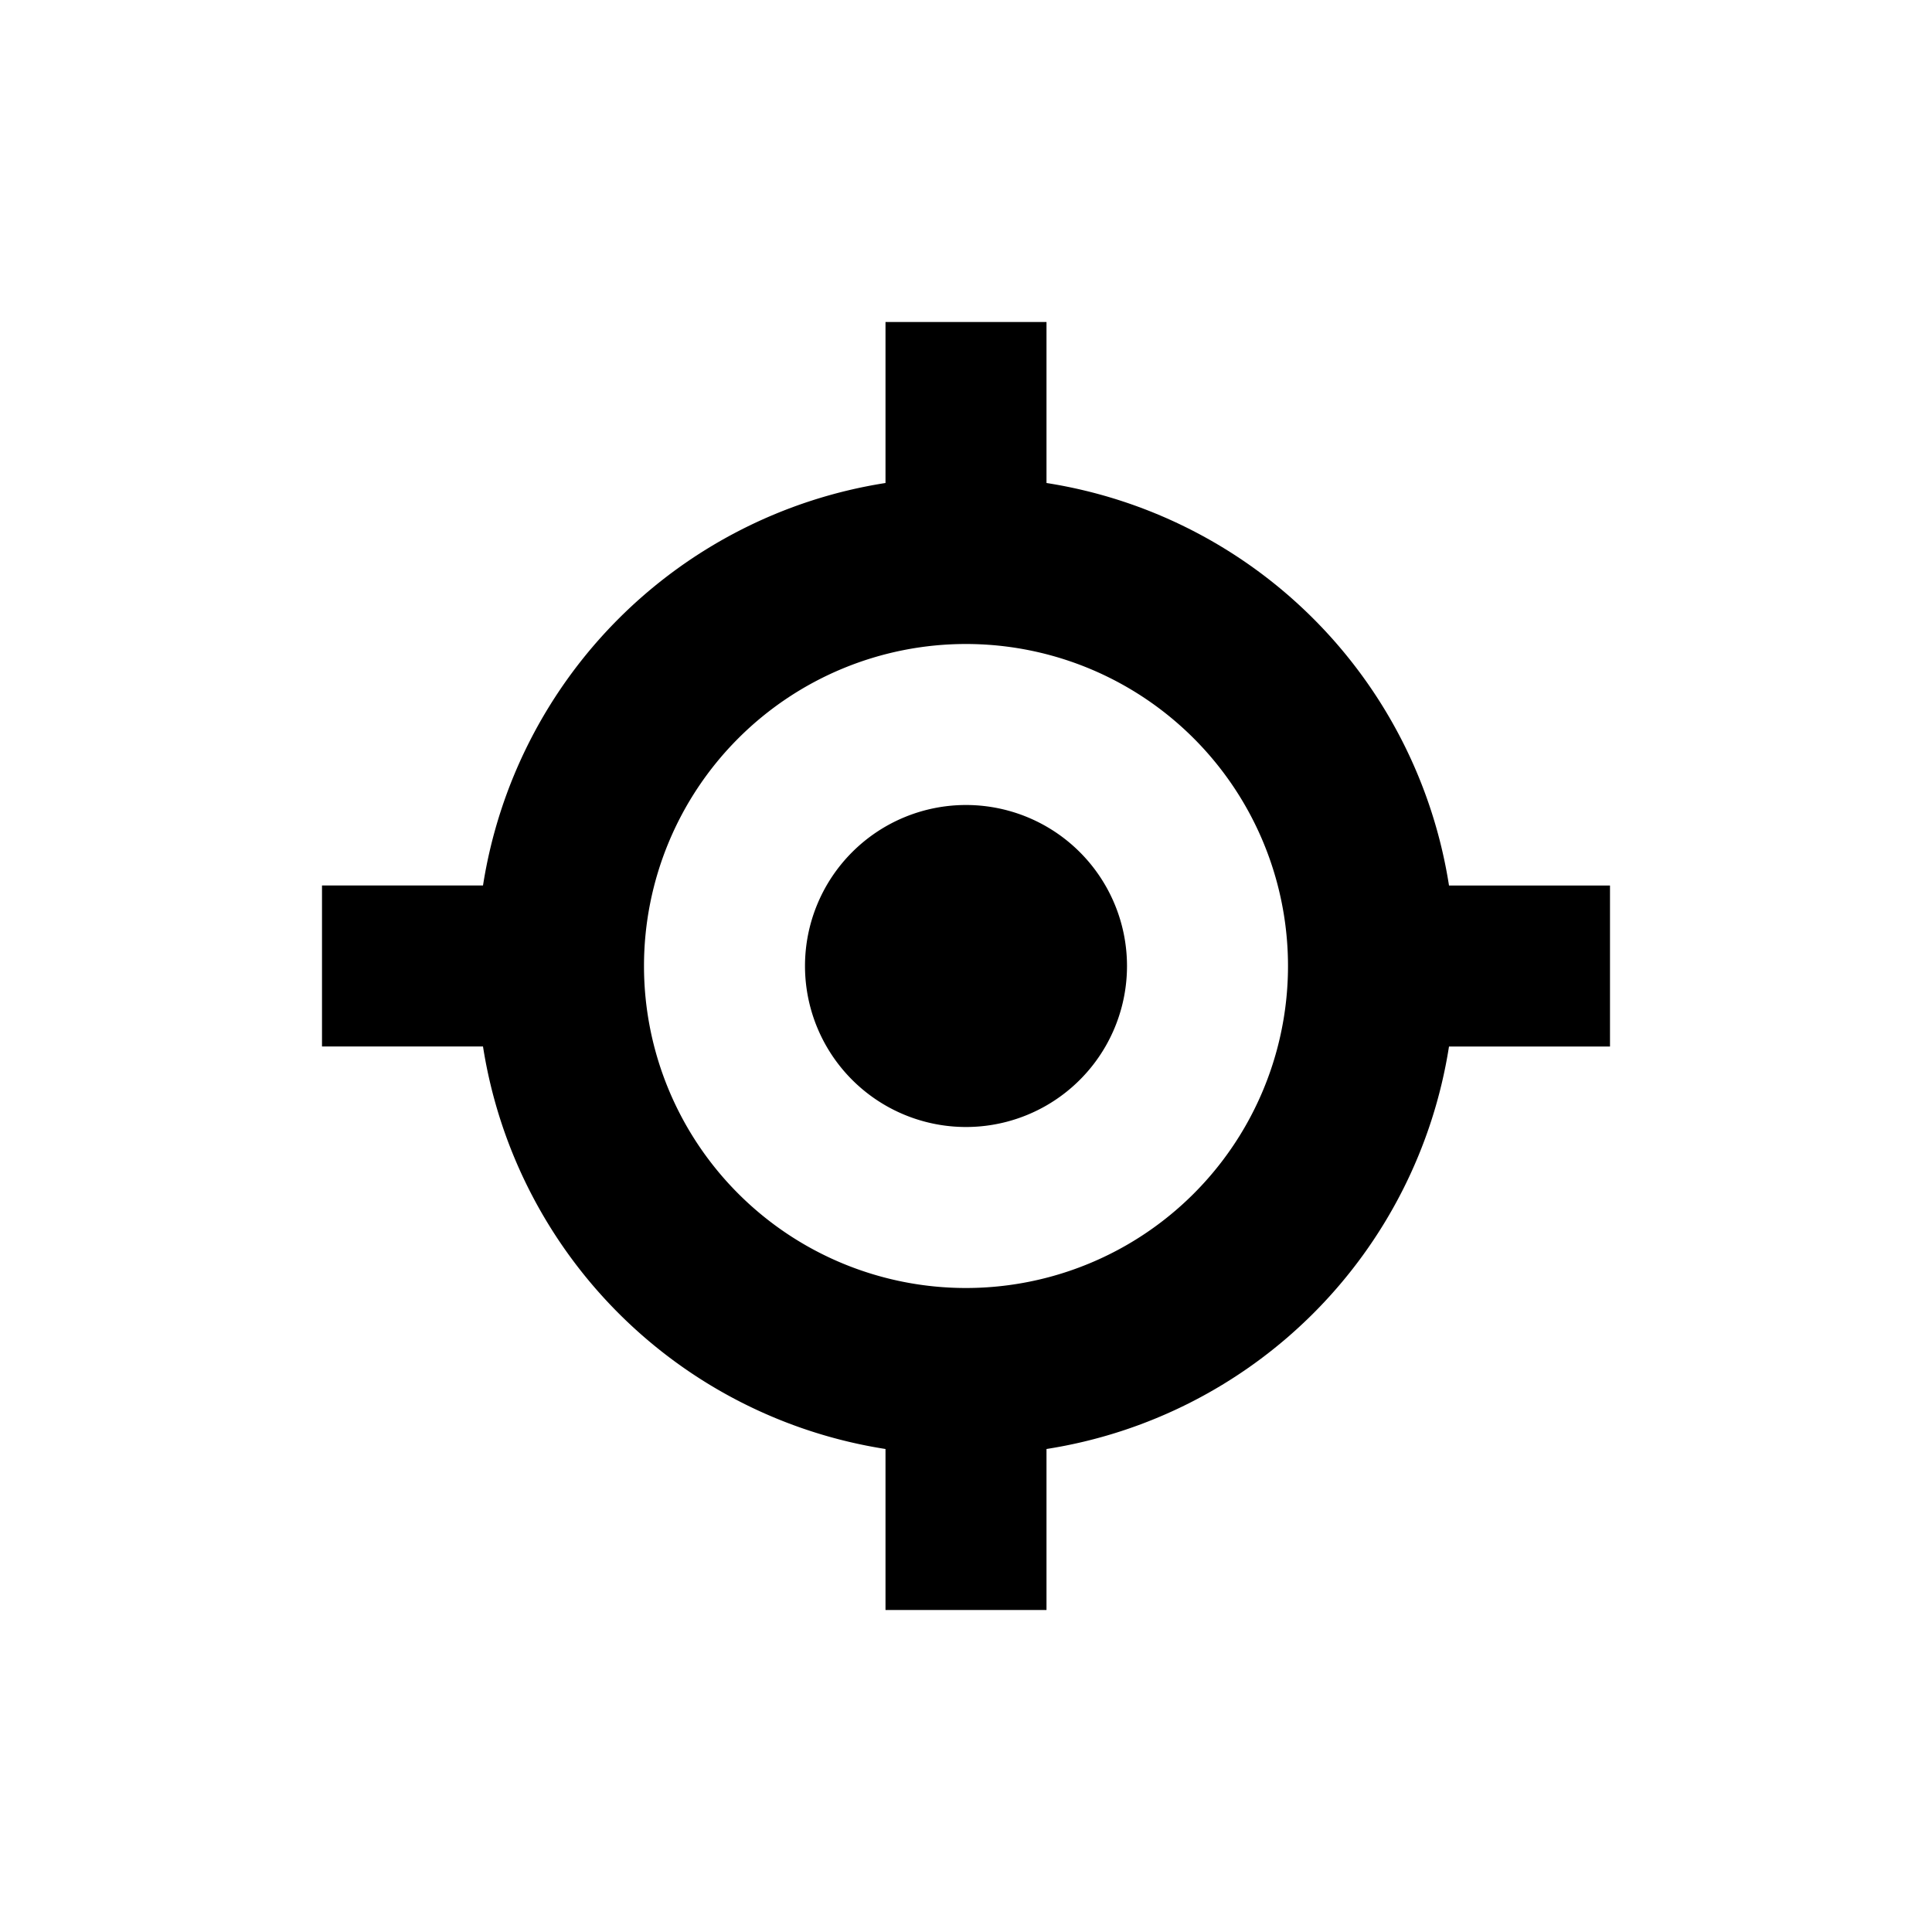 <svg xmlns="http://www.w3.org/2000/svg" viewBox="0 0 24 24" width="24" height="24">
   <path d="M11 4v2a6 6 0 0 0-5 5H4v2h2a6 6 0 0 0 5 5v2h2v-2a6 6 0 0 0 5-5h2v-2h-2a6 6 0 0 0-5-5V4h-2zm1 4a4 4 0 0 1 4 4 4 4 0 0 1-4 4 4 4 0 0 1-4-4 4 4 0 0 1 4-4zm0 2a2 2 0 0 0-2 2 2 2 0 0 0 2 2 2 2 0 0 0 2-2 2 2 0 0 0-2-2z" stroke="none" fill="currentColor" />
</svg>